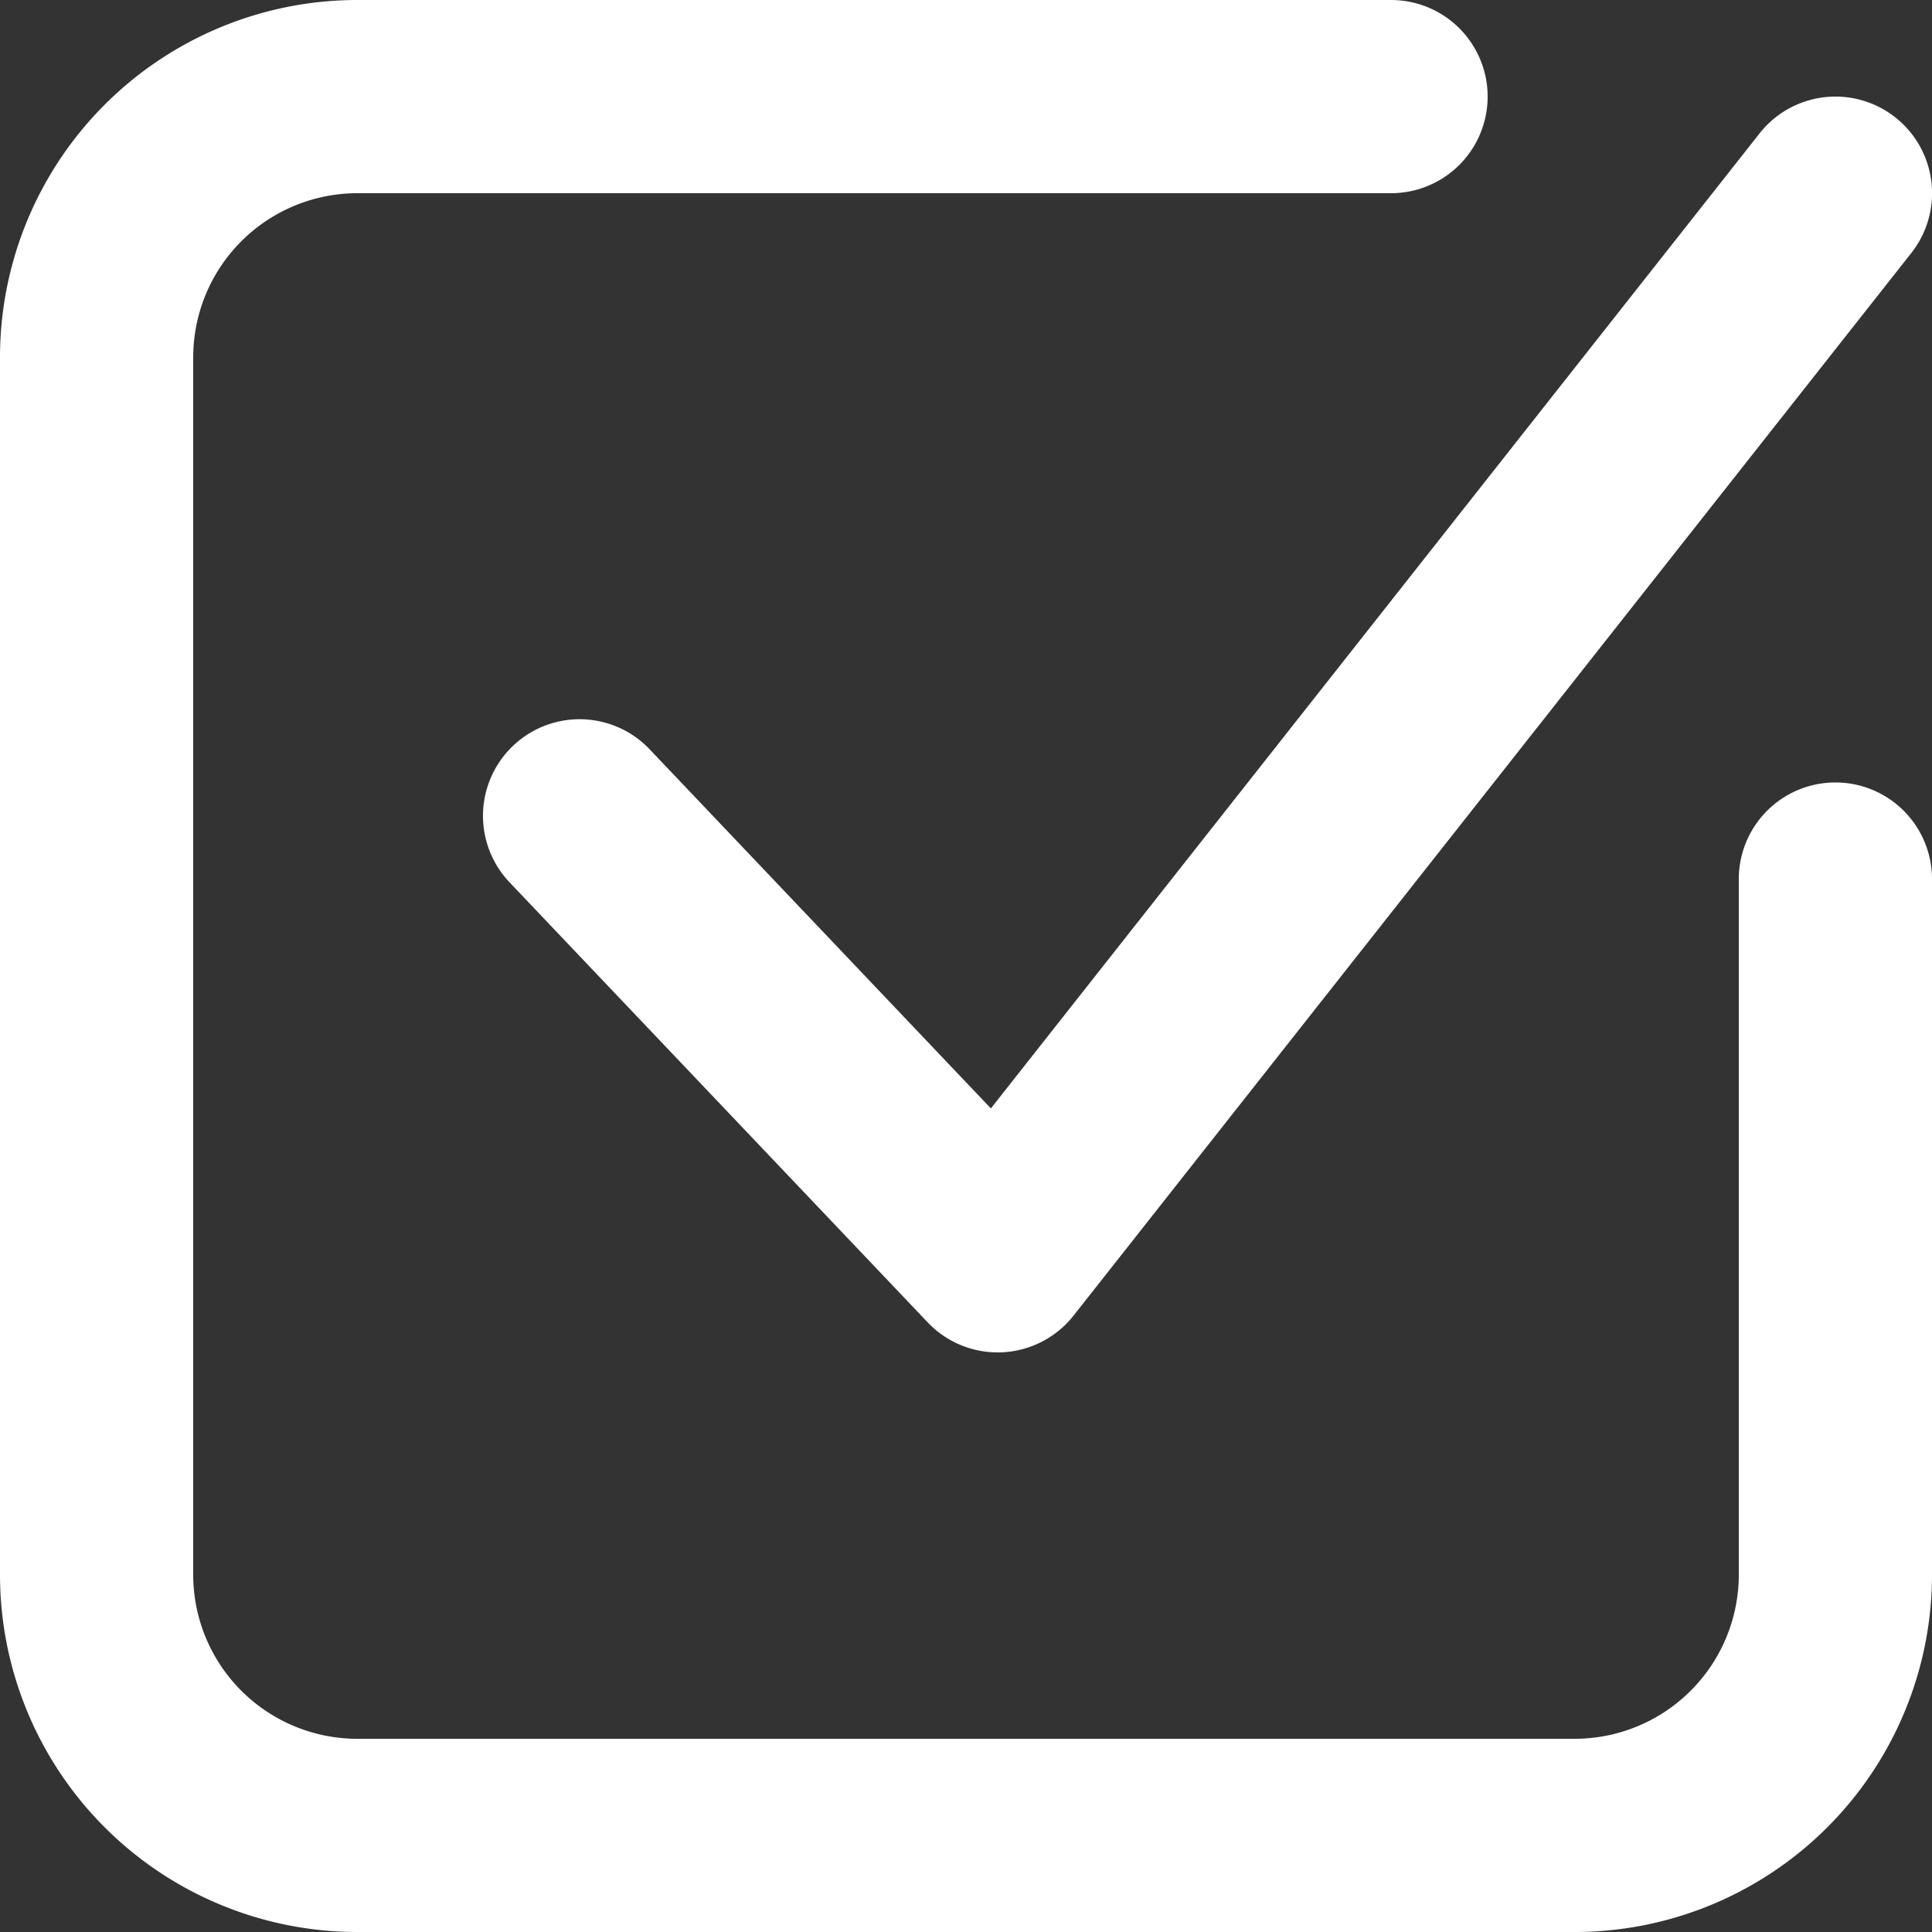 <svg xmlns="http://www.w3.org/2000/svg" width="24" height="24" viewBox="0 0 24 24">
  <rect x="0" y="0" width="24" height="24" fill="#333333" stroke="none"/>
  <path id="ic_Task_List" data-name="ic_Task List" d="M14.309,15.769,23.858,3.657a1.2,1.2,0,0,1,1.885,1.486l-10.407,13.2a1.2,1.2,0,0,1-1.812.084L8.33,12.961a1.2,1.2,0,1,1,1.74-1.653ZM23.6,12.92a1.2,1.2,0,1,1,2.4,0v8.64A4.44,4.44,0,0,1,21.56,26H6.44A4.44,4.44,0,0,1,2,21.56V6.44A4.44,4.44,0,0,1,6.44,2H19.28a1.2,1.2,0,0,1,0,2.4H6.44A2.04,2.04,0,0,0,4.4,6.44V21.56A2.04,2.04,0,0,0,6.44,23.6H21.56a2.04,2.04,0,0,0,2.04-2.04Z" transform="translate(-2 -2)" fill="#fff"/>
</svg>
